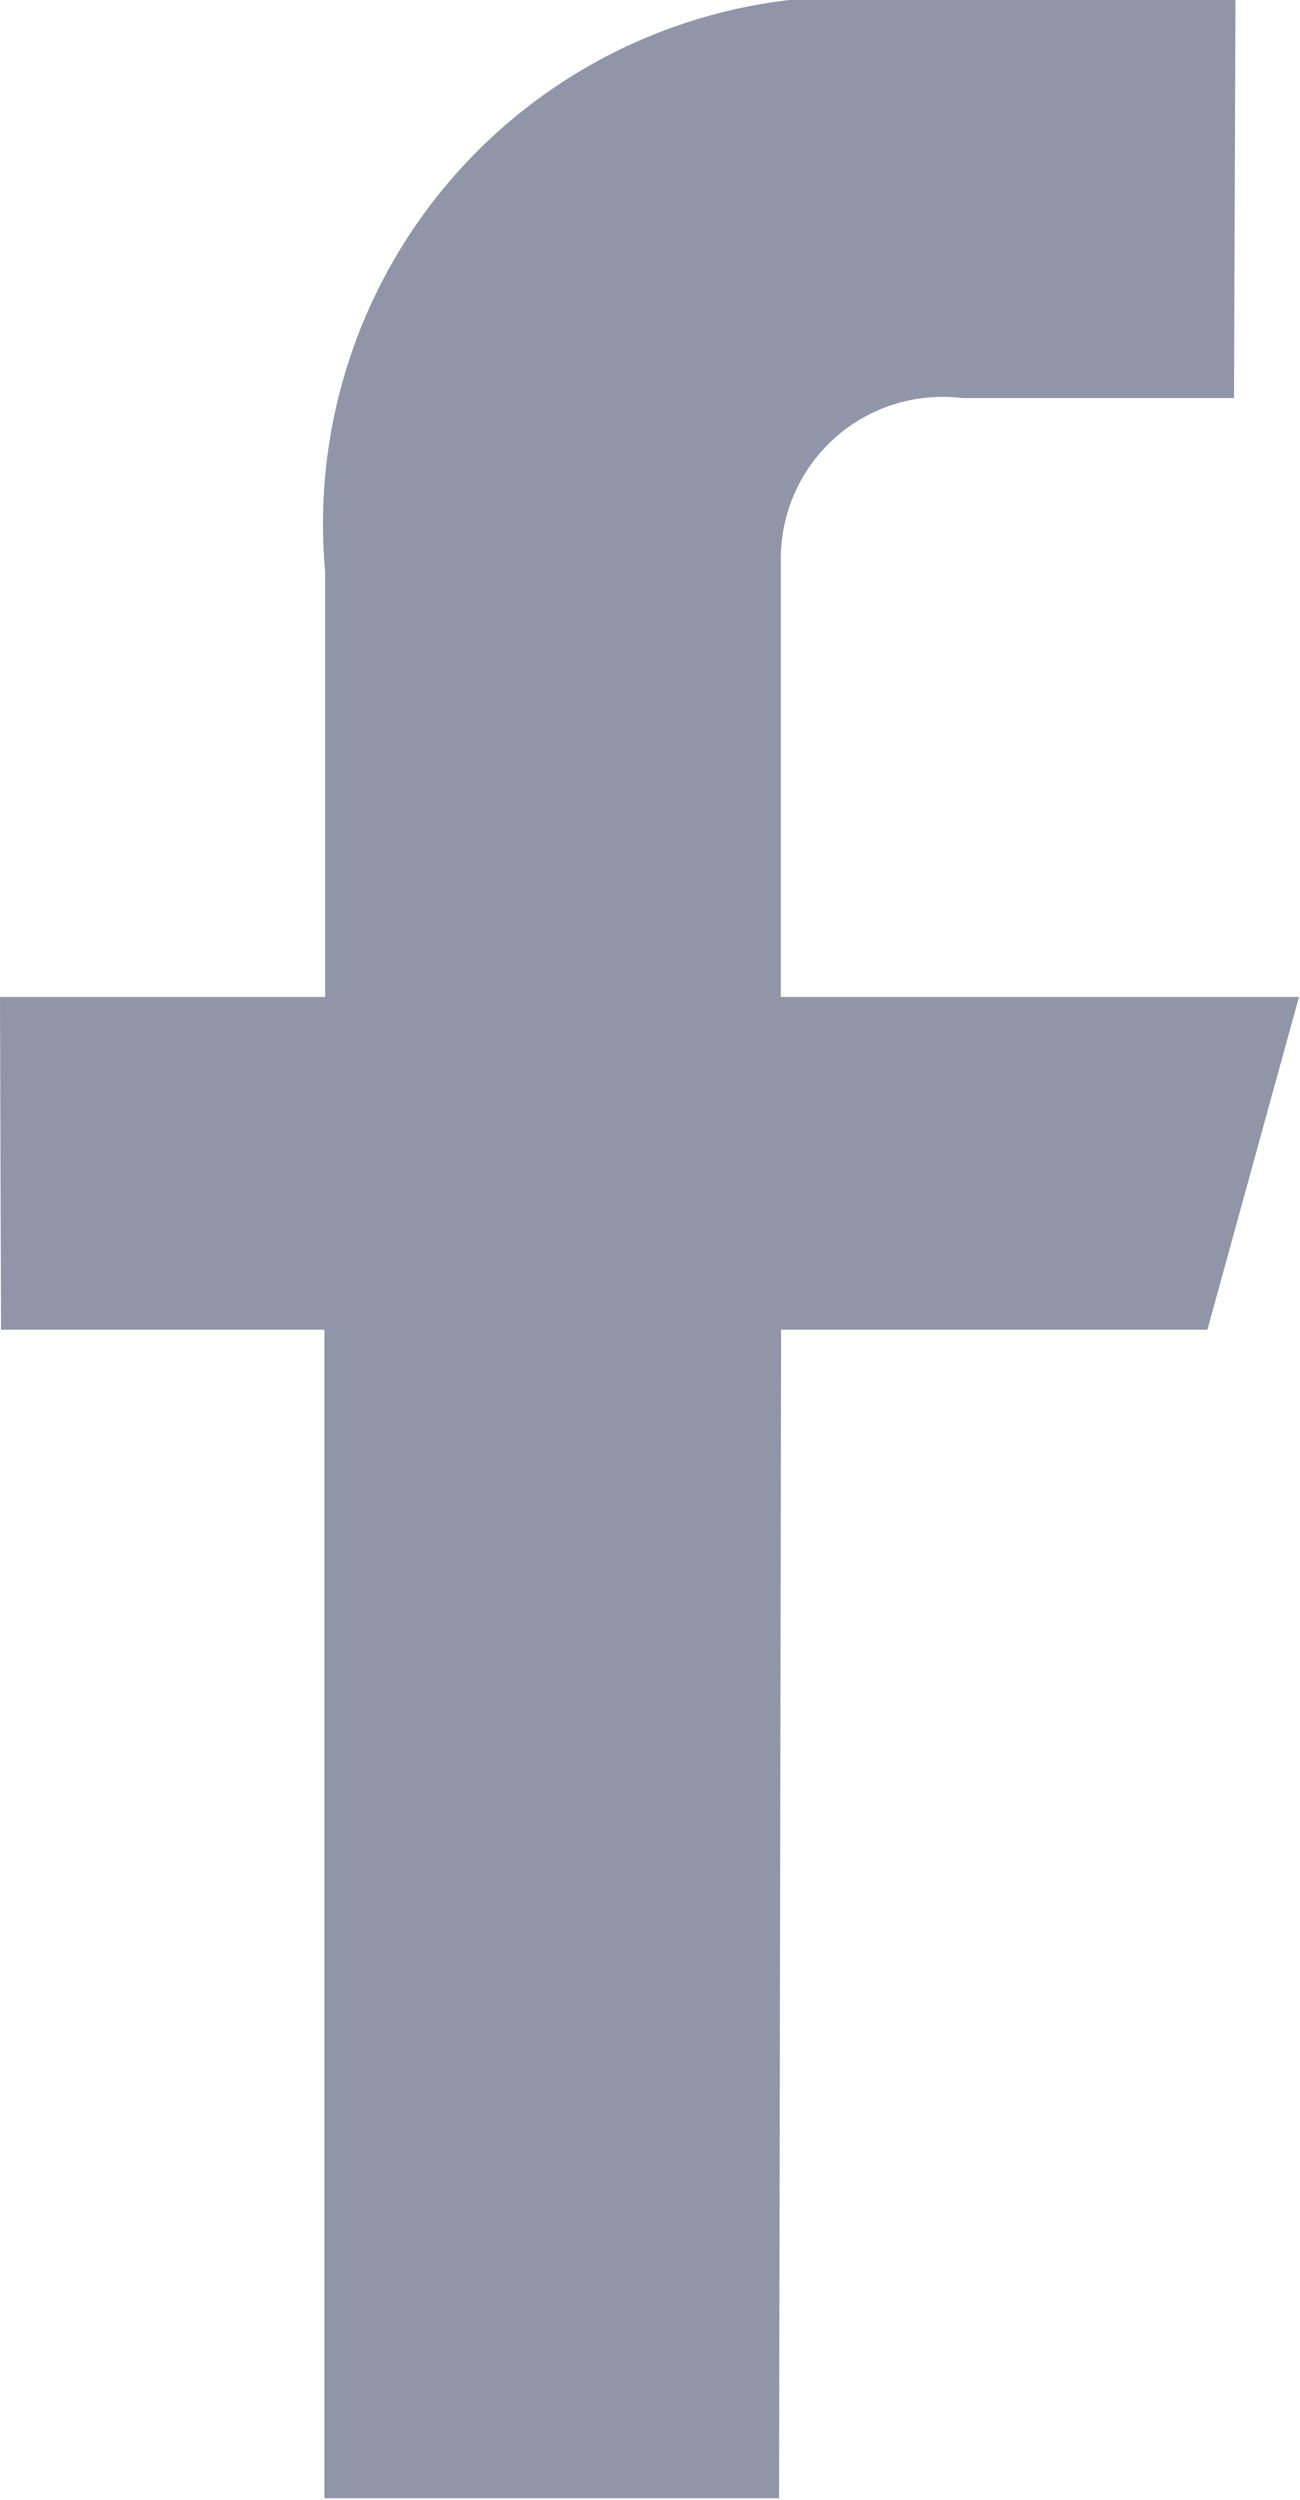 <svg xmlns="http://www.w3.org/2000/svg" width="8.844" height="17" viewBox="0 0 8.844 17">
  <defs>
    <style>
      .cls-1 {
        fill: #222c51;
        fill-rule: evenodd;
        opacity: 0.5;
      }
    </style>
  </defs>
  <path id="Facebook_Icon" data-name="Facebook Icon" class="cls-1" d="M612.405,72.99h-2.3a3.589,3.589,0,0,0-3.893,3.9V79.78H604l0.007,2.263h2.2l0,7.947H609.3l0.014-7.947h2.9l0.623-2.263h-3.525V76.807a1.1,1.1,0,0,1,1.233-1.1h1.85Z" transform="translate(-604 -73)"/>
</svg>
